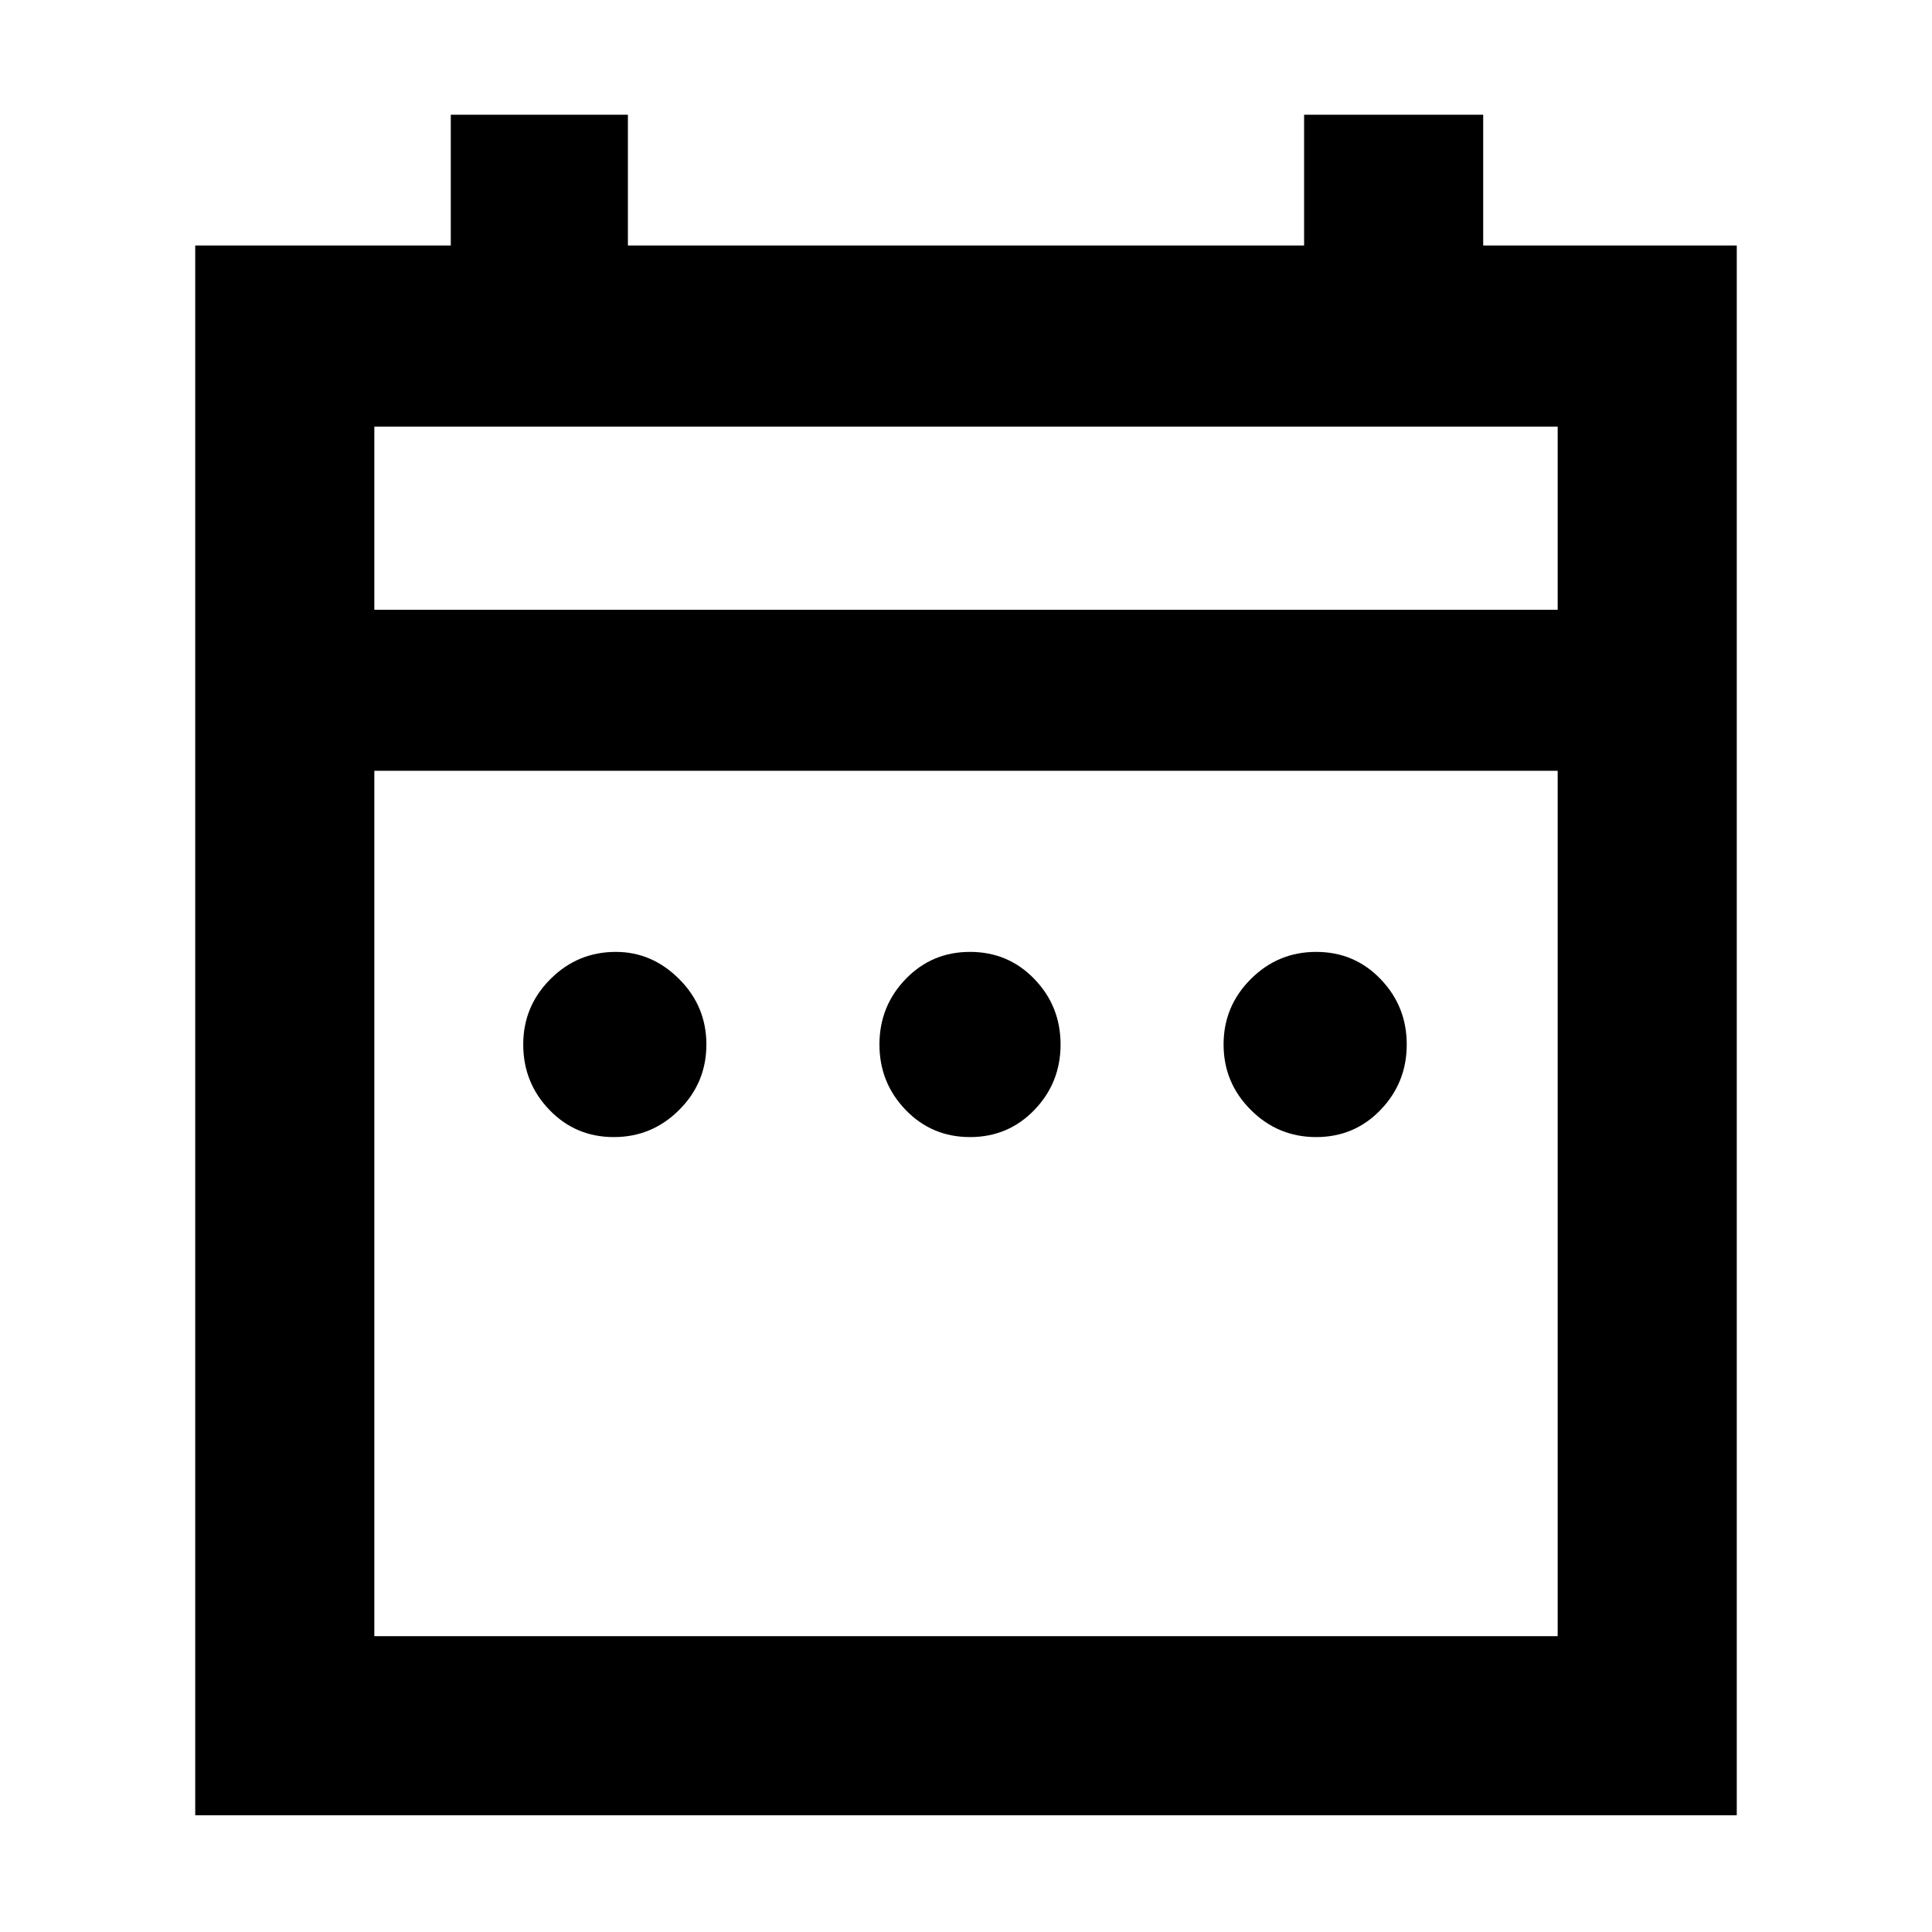 <svg xmlns="http://www.w3.org/2000/svg" height="40" width="40"><path d="M12.708 23.542Q11.917 23.542 11.375 22.979Q10.833 22.417 10.833 21.625Q10.833 20.833 11.396 20.271Q11.958 19.708 12.75 19.708Q13.5 19.708 14.062 20.271Q14.625 20.833 14.625 21.625Q14.625 22.417 14.062 22.979Q13.5 23.542 12.708 23.542ZM20.083 23.542Q19.292 23.542 18.75 22.979Q18.208 22.417 18.208 21.625Q18.208 20.833 18.75 20.271Q19.292 19.708 20.083 19.708Q20.875 19.708 21.417 20.271Q21.958 20.833 21.958 21.625Q21.958 22.417 21.417 22.979Q20.875 23.542 20.083 23.542ZM27.25 23.542Q26.458 23.542 25.896 22.979Q25.333 22.417 25.333 21.625Q25.333 20.833 25.896 20.271Q26.458 19.708 27.25 19.708Q28.042 19.708 28.583 20.271Q29.125 20.833 29.125 21.625Q29.125 22.417 28.583 22.979Q28.042 23.542 27.25 23.542ZM4.042 5.083H9.333V2.375H13V5.083H27V2.375H30.708V5.083H35.958V37.583H4.042ZM7.75 33.875H32.25V15.958H7.75ZM7.75 12.625H32.25V8.833H7.75ZM7.75 12.625V8.833V12.625Z"/></svg>